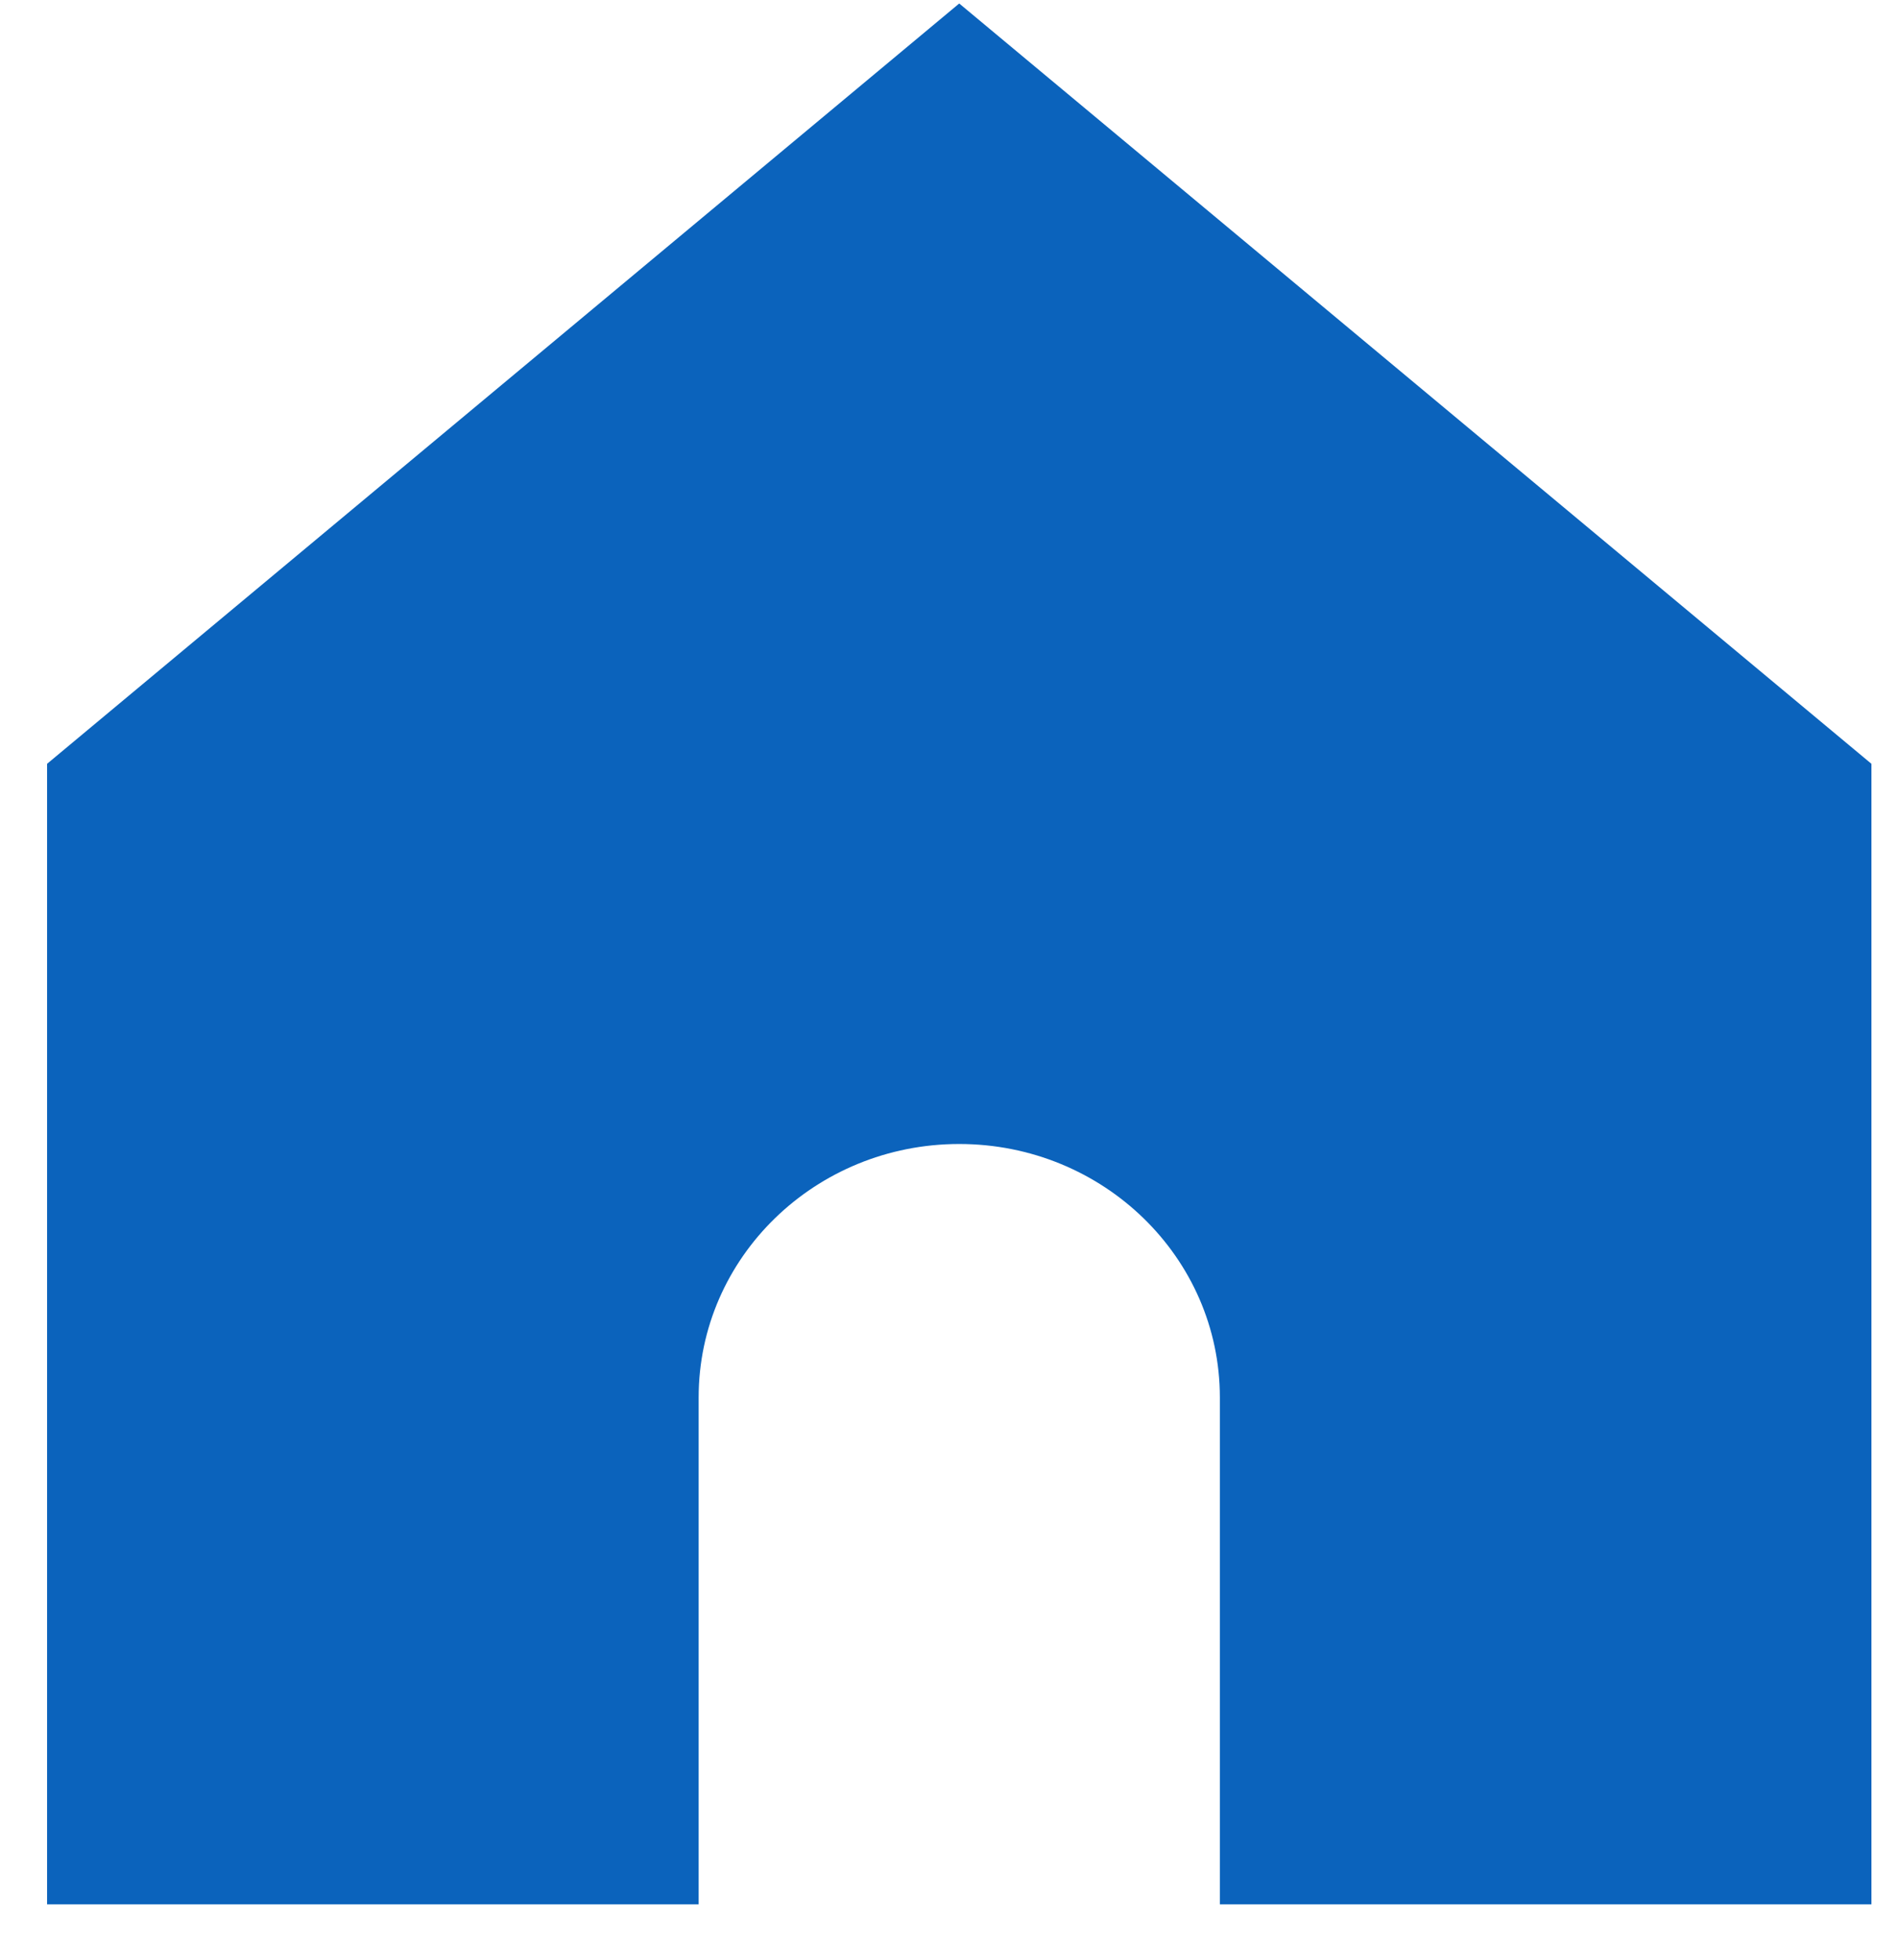 <svg width="31" height="32" viewBox="0 0 31 32" fill="none" xmlns="http://www.w3.org/2000/svg">
<path d="M0.769 12.472V31.096H11.411V22.819C11.411 20.533 13.316 18.68 15.667 18.68C18.018 18.68 19.924 20.533 19.924 22.819V31.096H30.566V12.472L15.667 0.057L0.769 12.472Z" fill="#0B63BC"/>
</svg>
